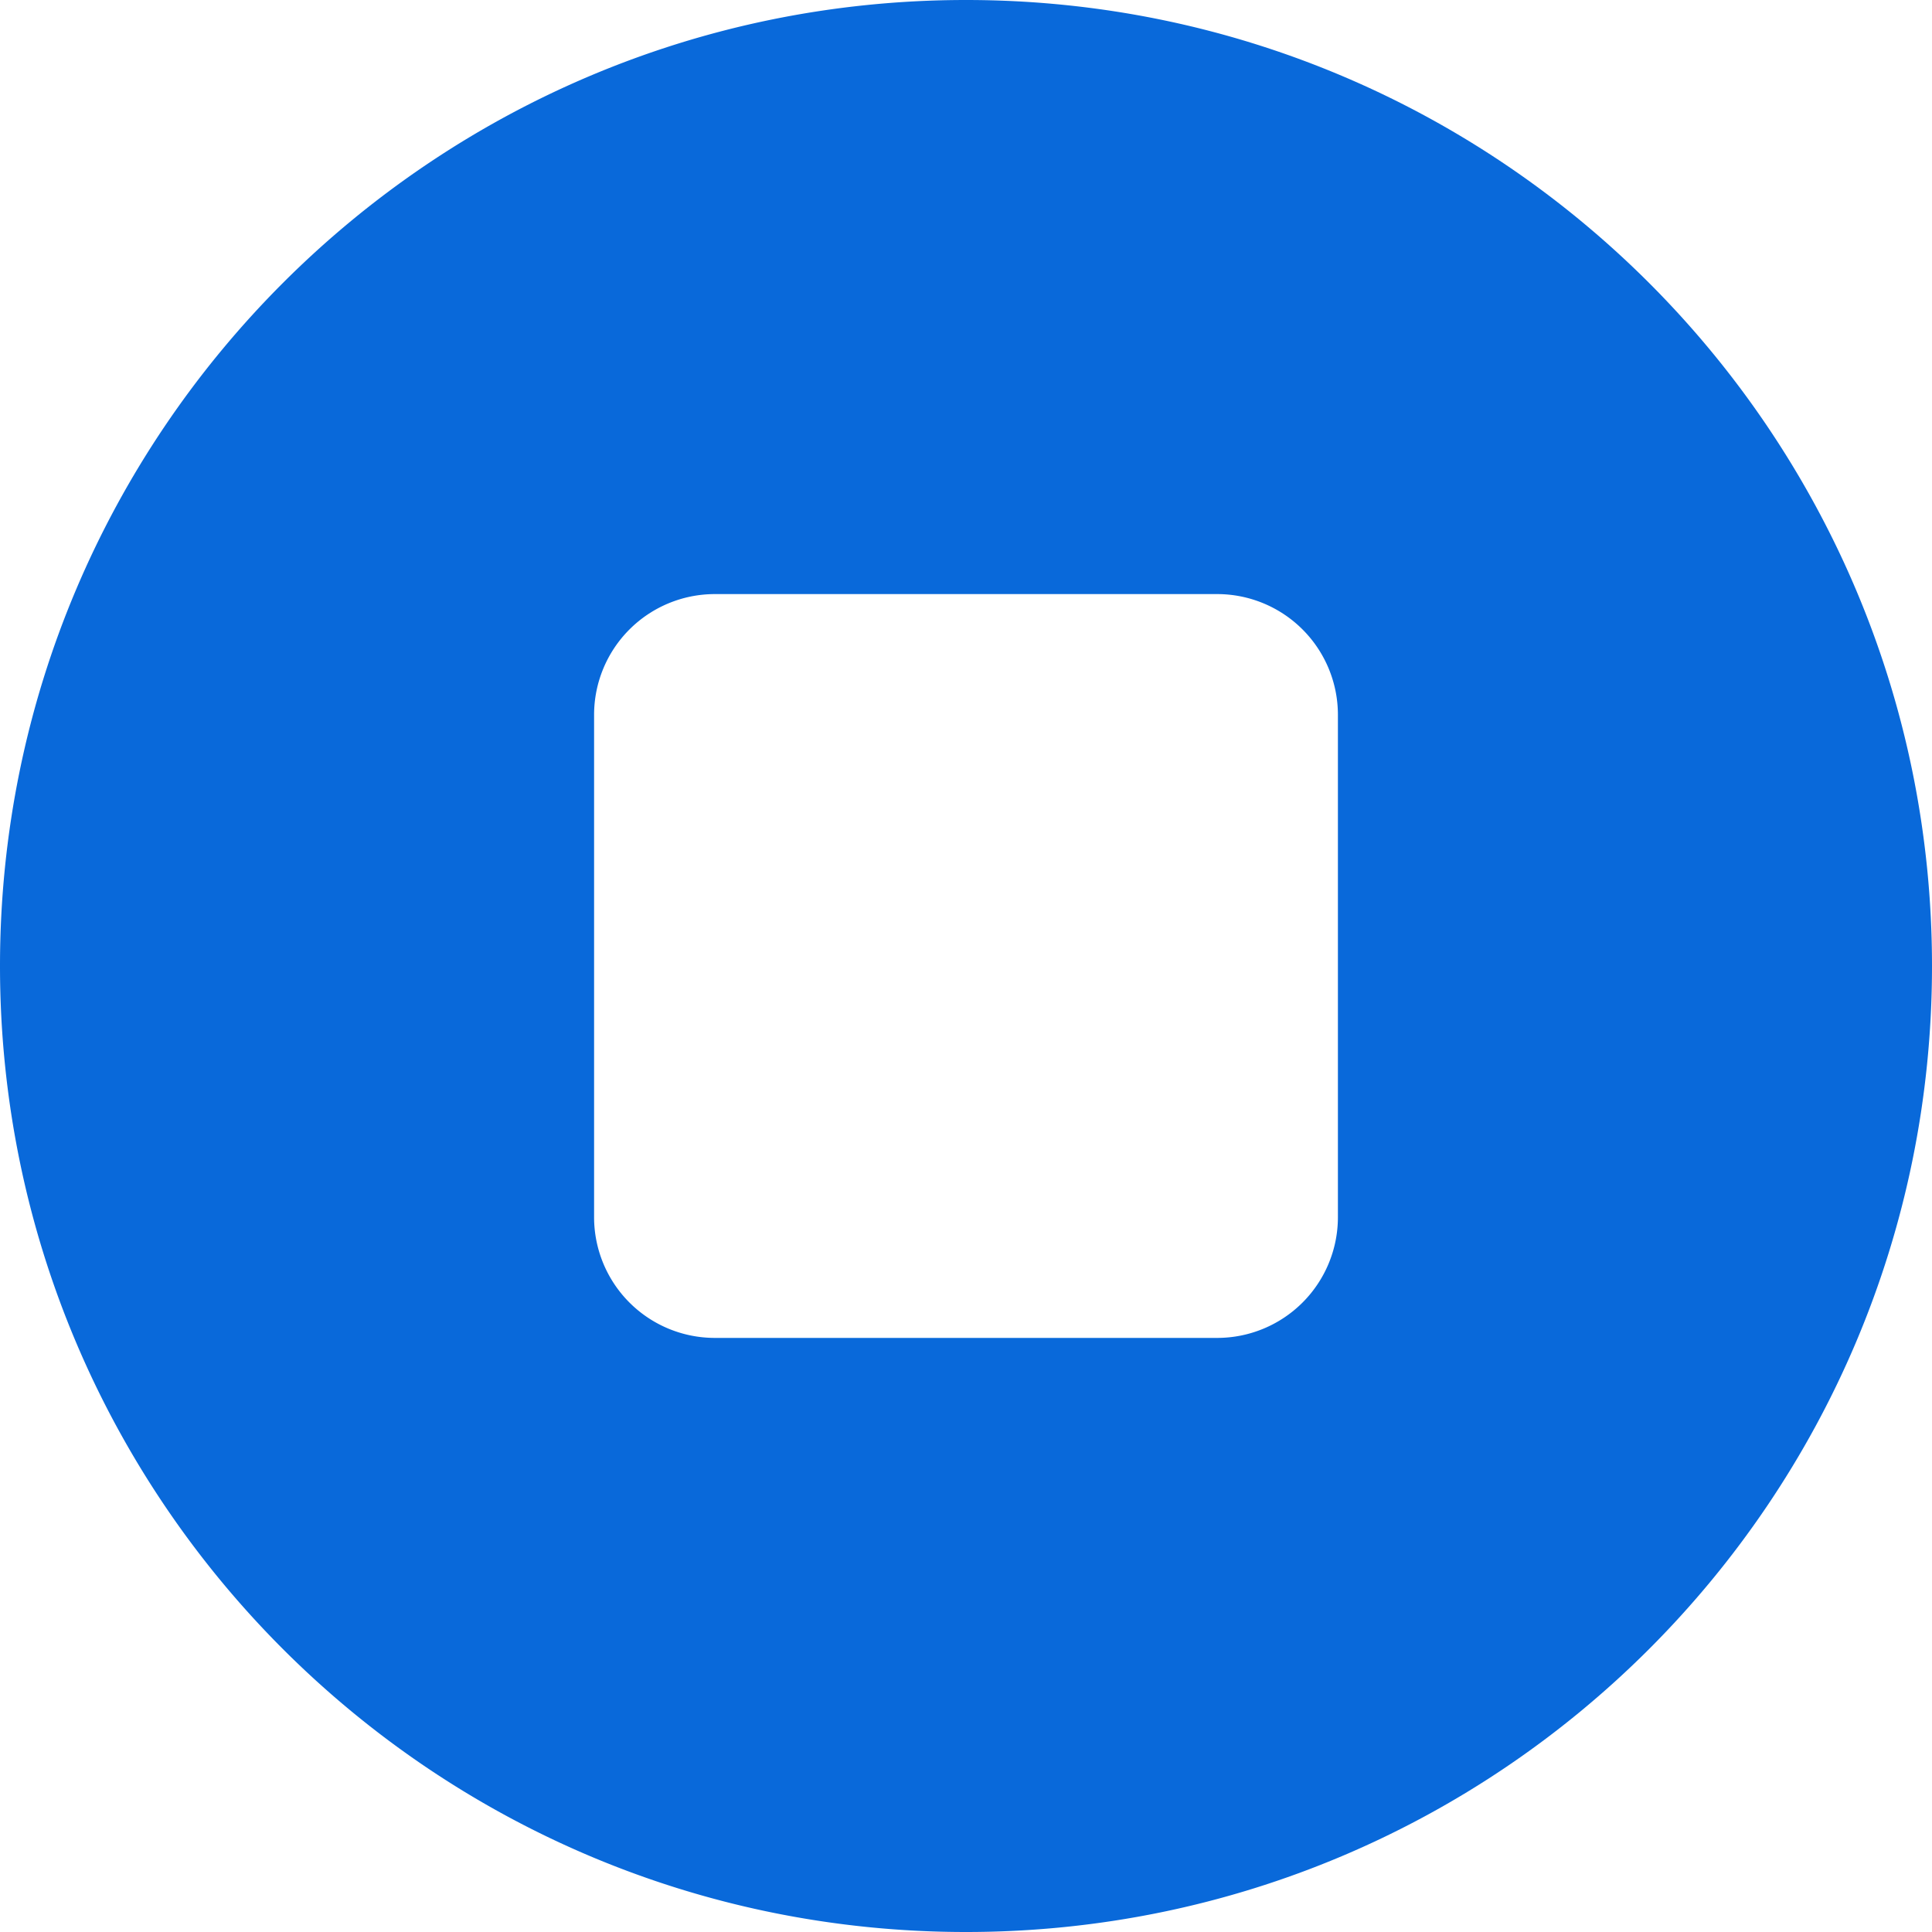 <svg xmlns="http://www.w3.org/2000/svg" viewBox="0 0 400 400"><defs><style>.cls-1{fill:#0969da;}</style></defs><g id="MG_Coin" data-name="MG Coin"><path class="cls-1" d="M250,50C139.54,50,50,139.54,50,250s89.54,200,200,200,200-89.54,200-200S360.46,50,250,50Zm77,252.07A25,25,0,0,1,302.07,327H197.93A25,25,0,0,1,173,302.07V197.93A25,25,0,0,1,197.93,173H302.07A25,25,0,0,1,327,197.93Z" transform="translate(-50 -50)"/></g></svg>